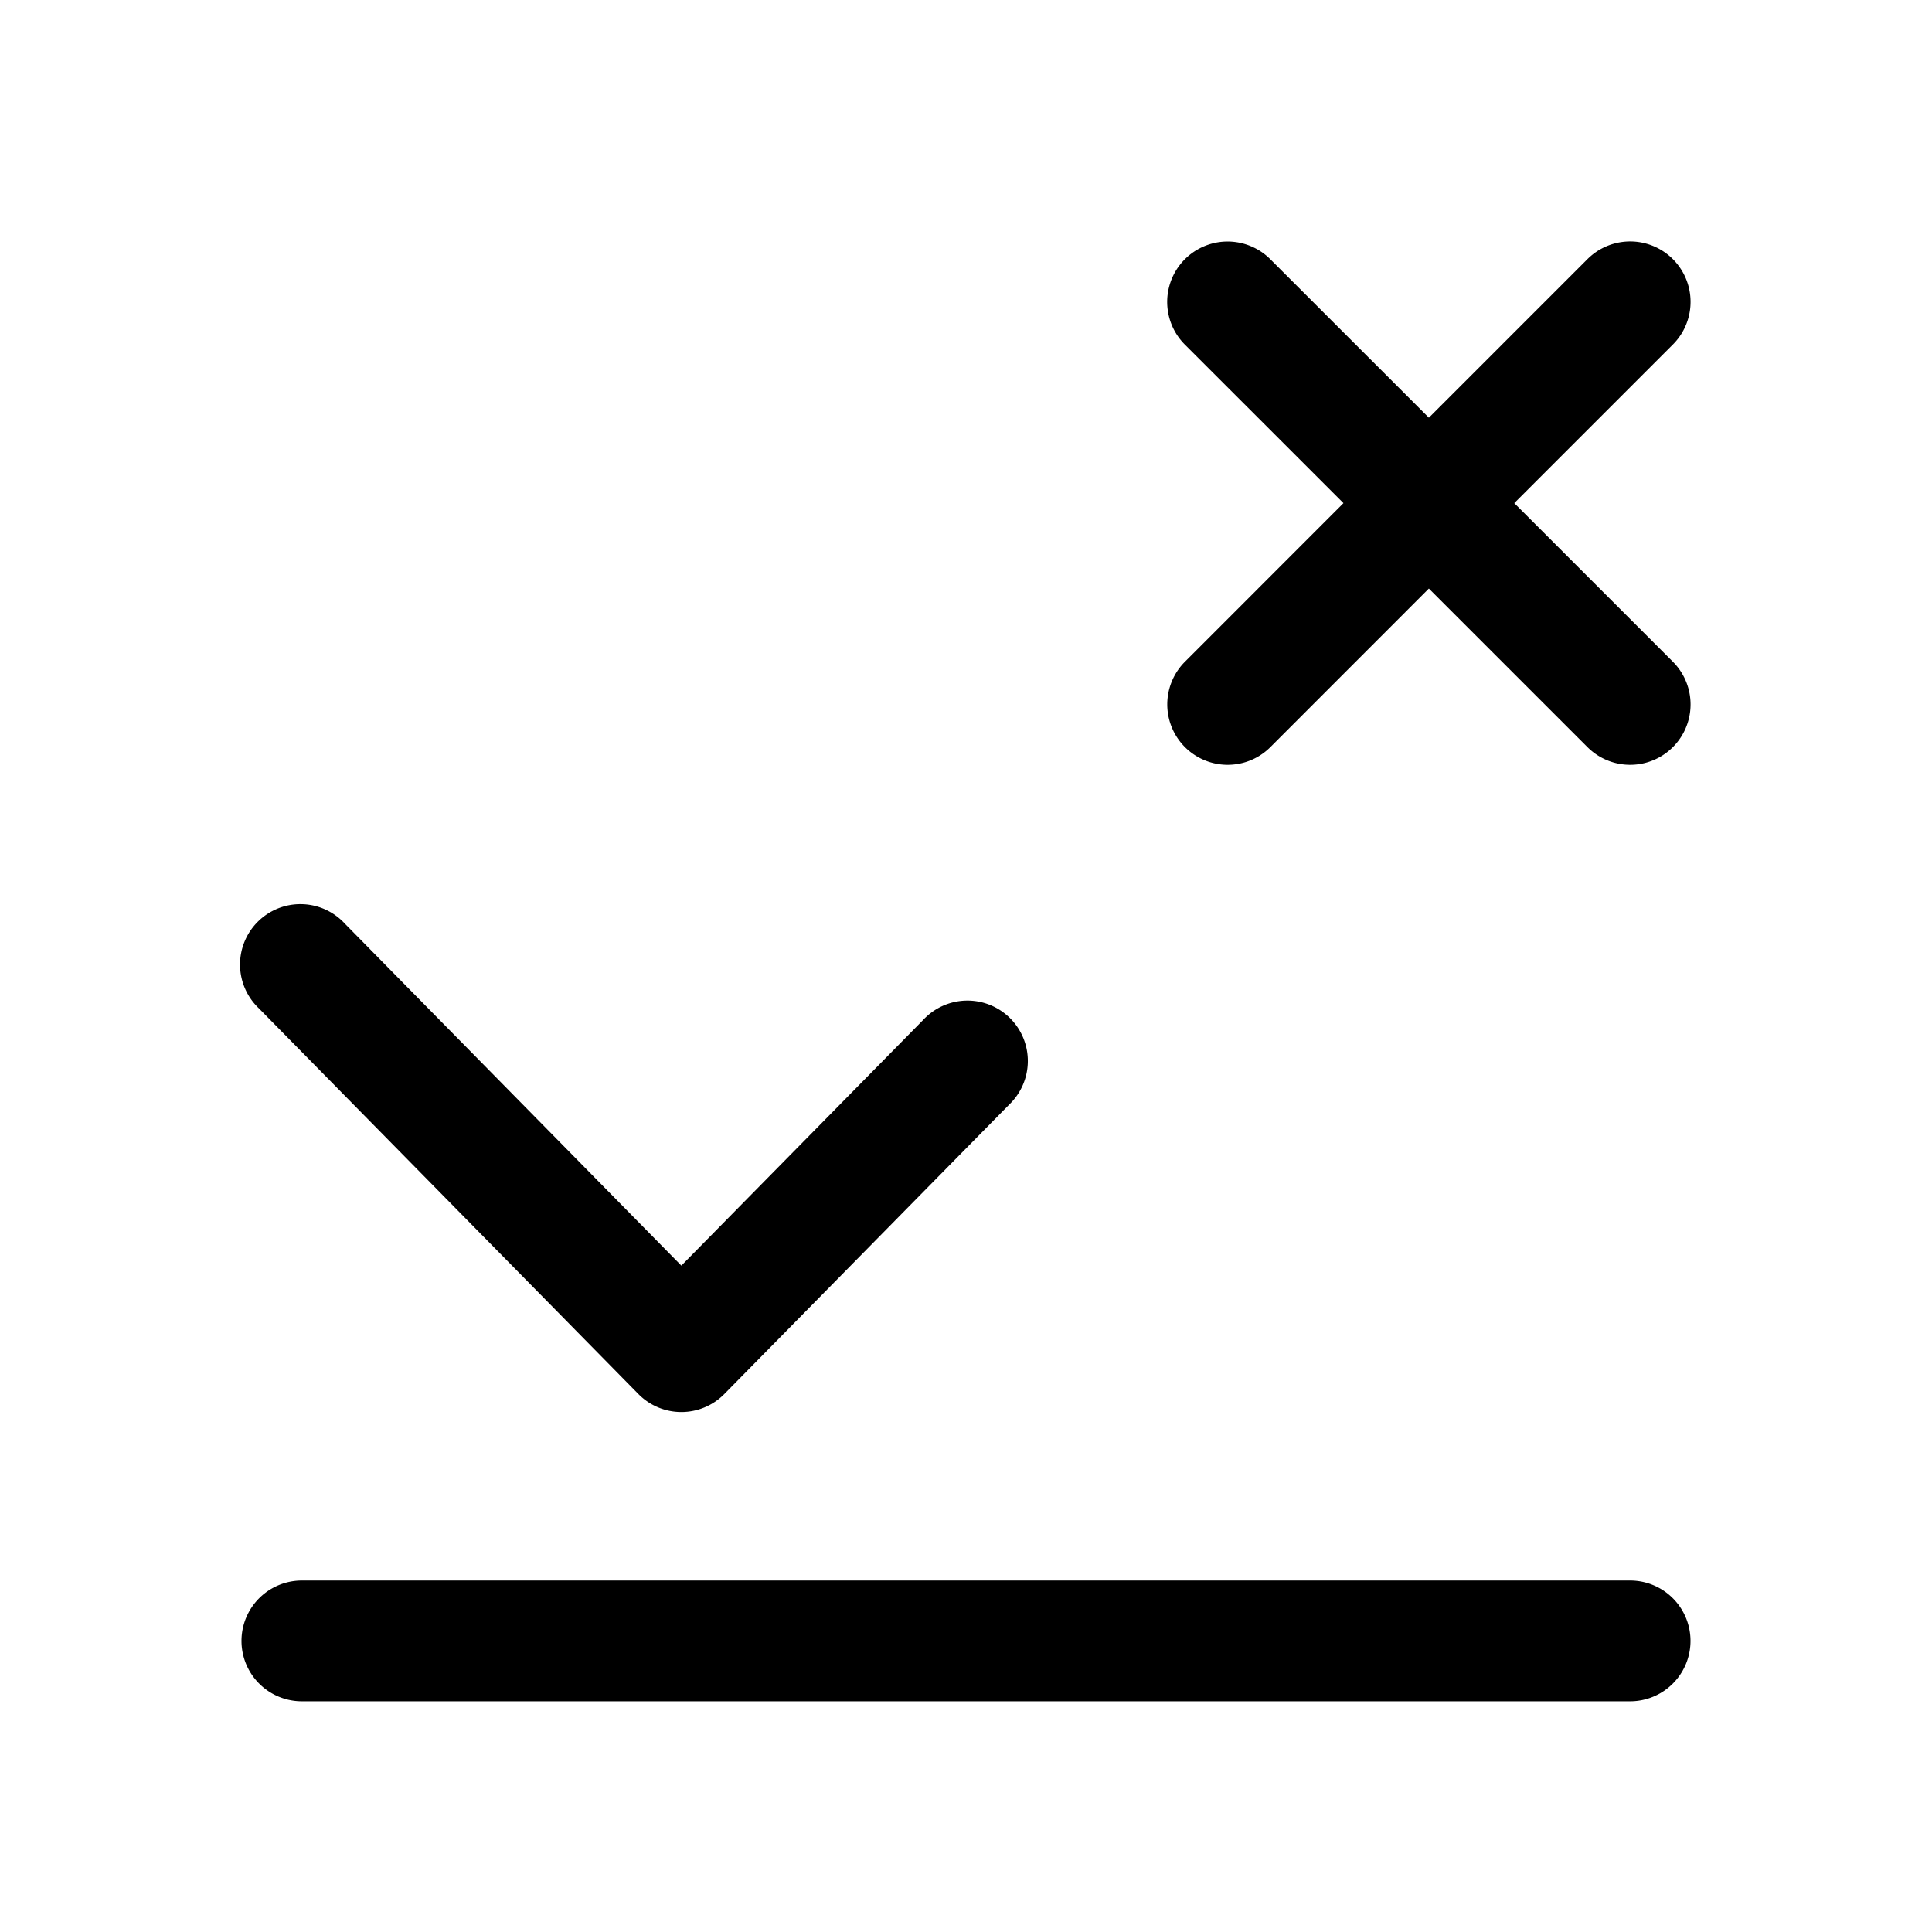 <svg id="icons" xmlns="http://www.w3.org/2000/svg" viewBox="0 0 24 24"><title>14-02-hard-bounce-m</title><rect id="canvas" width="24" height="24" style="fill:none"/><path d="M20.25,19.634H3.75a.75.75,0,0,0,0,1.5h16.5a.75.75,0,0,0,0-1.5Z"/><path d="M7.93,17.317a.749.749,0,0,0,1.068,0l3.536-3.593a.75.75,0,1,0-1.068-1.052l-3.002,3.05L4.284,11.474a.75.75,0,1,0-1.068,1.052Z"/><path d="M18.811,6.25l1.97-1.97a.75.75,0,0,0-1.061-1.061L17.75,5.189,15.78,3.22a.75.75,0,0,0-1.061,1.061L16.689,6.25,14.72,8.22a.75.75,0,1,0,1.061,1.061L17.75,7.311l1.97,1.97a.75.75,0,0,0,1.061-1.061Z"/></svg>